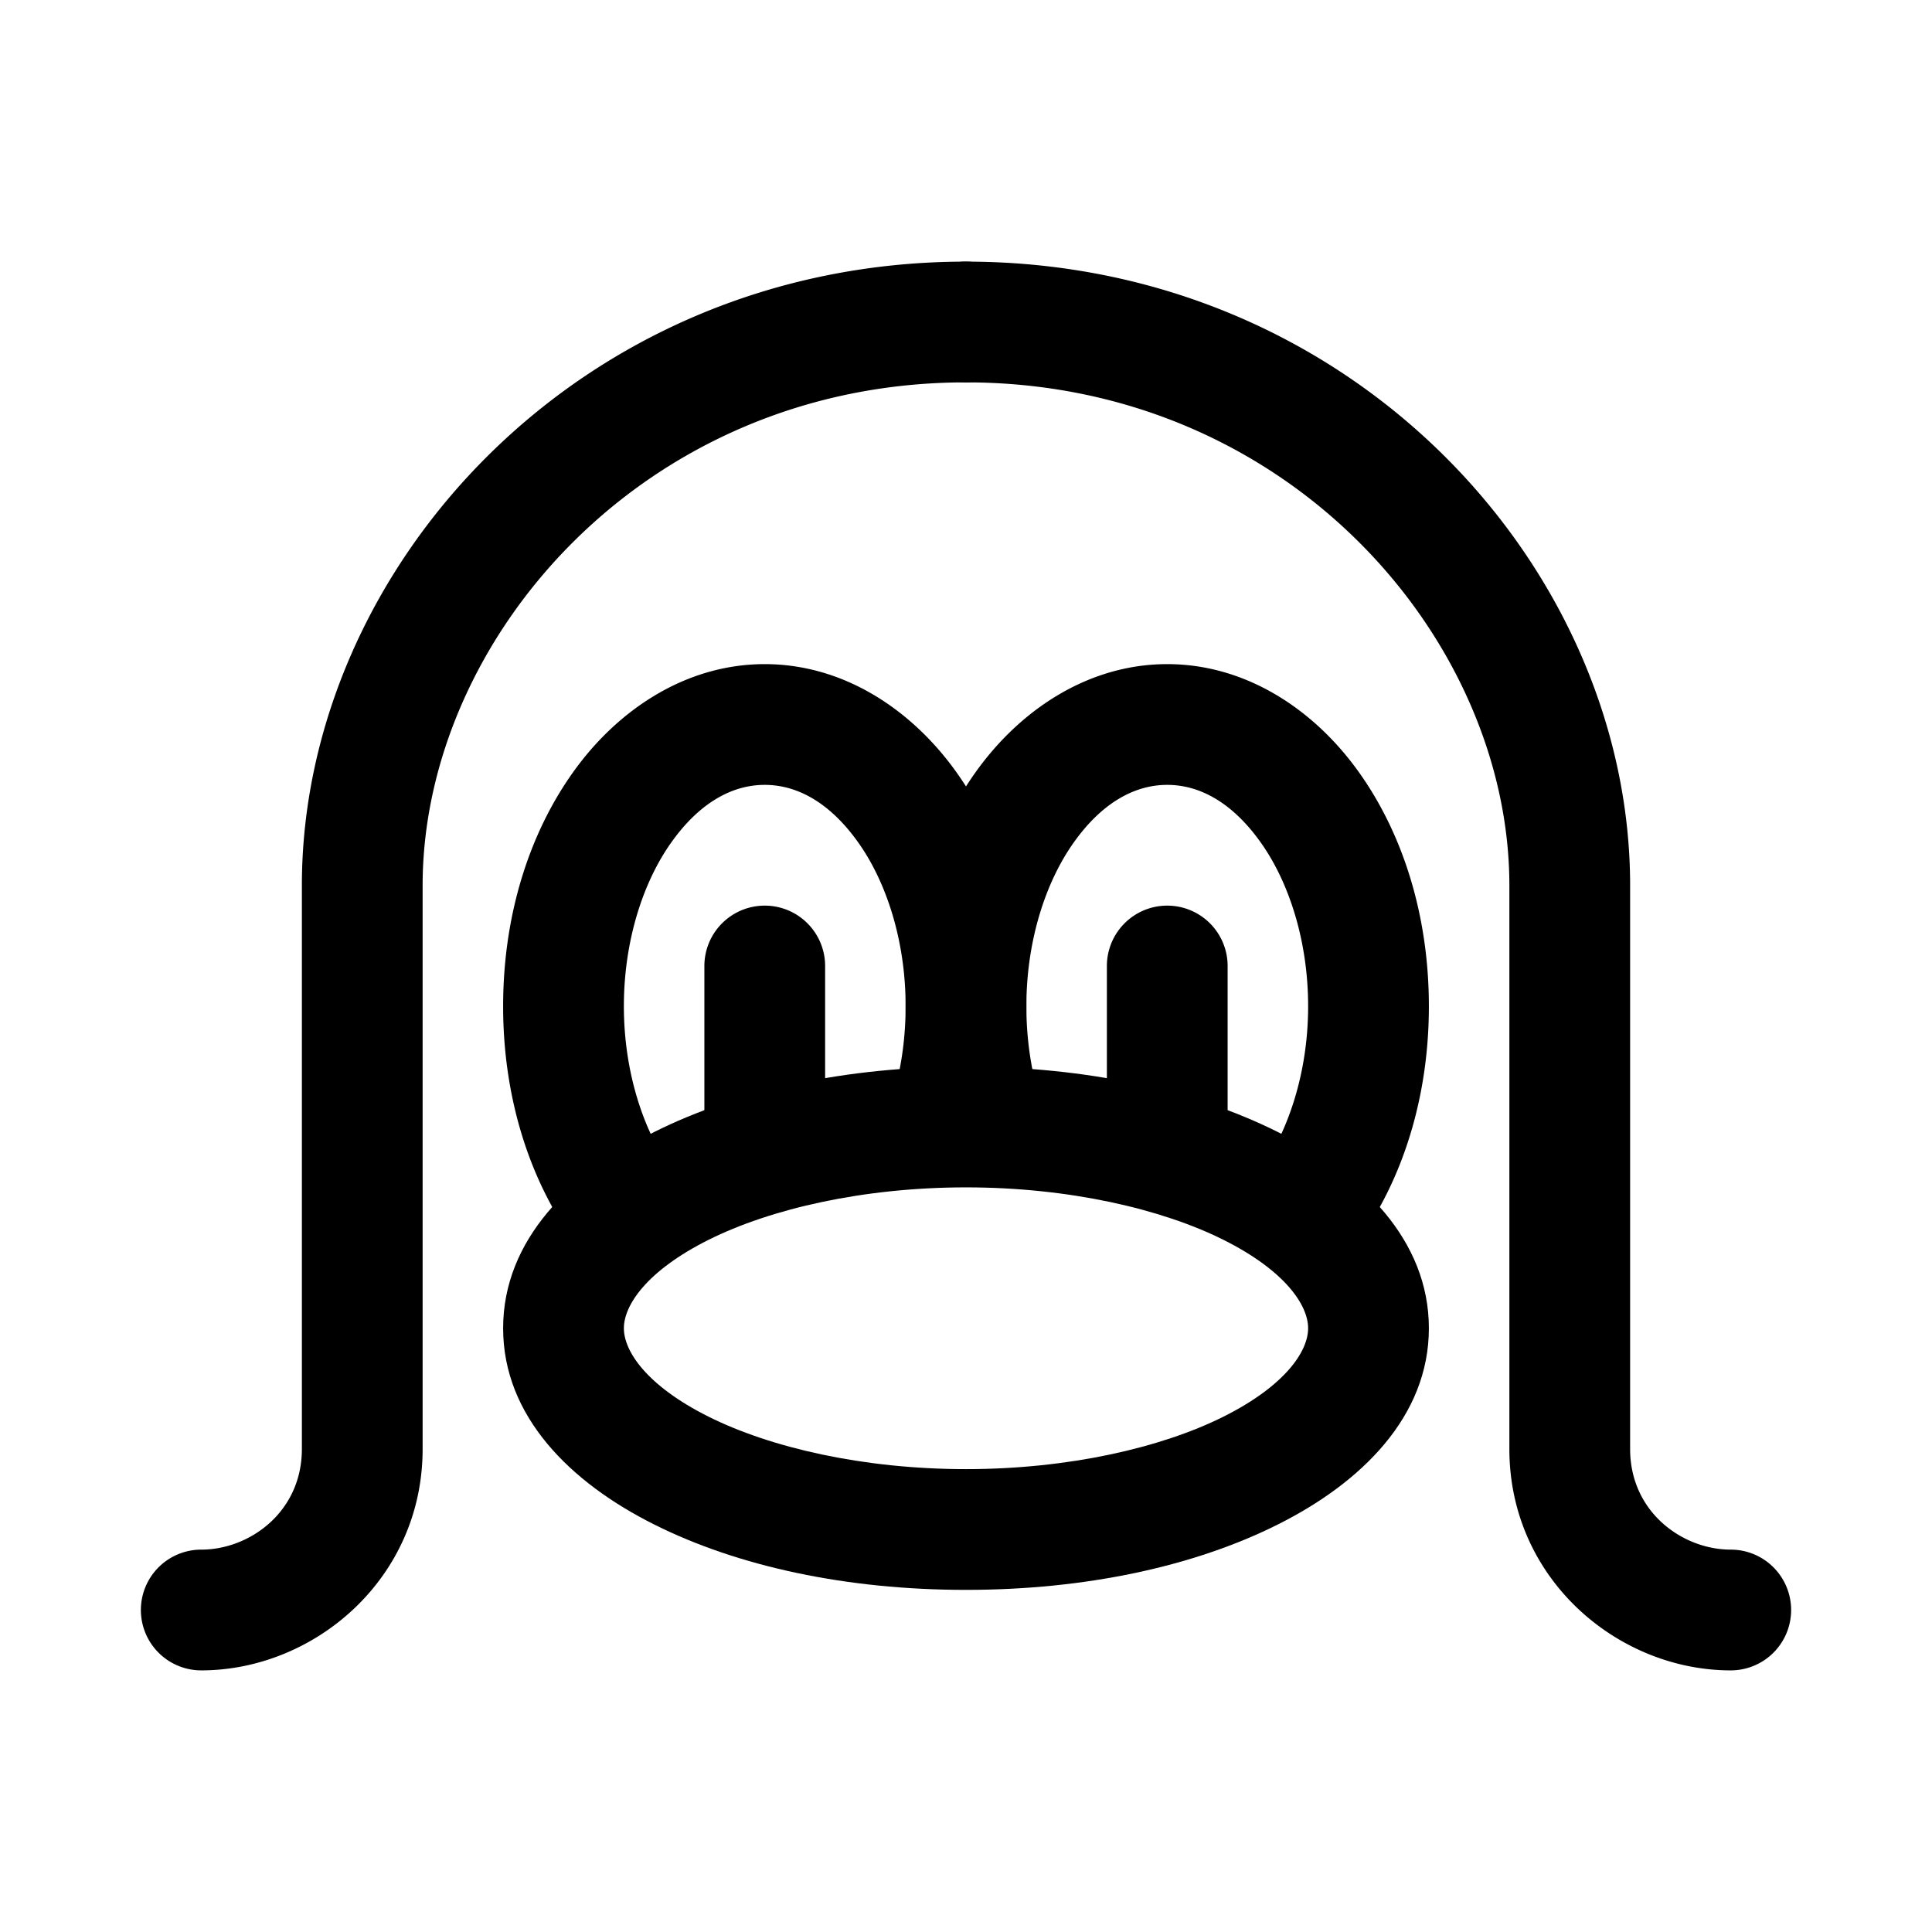 <?xml version="1.0" encoding="UTF-8" standalone="no"?>
<svg
   width="24"
   height="24"
   stroke-width="1.5"
   viewBox="0 0 24 24"
   fill="none"
   version="1.1"
   id="svg16"
   sodipodi:docname="linux.svg"
   inkscape:version="1.2.1 (9c6d41e410, 2022-07-14)"
   xmlns:inkscape="http://www.inkscape.org/namespaces/inkscape"
   xmlns:sodipodi="http://sodipodi.sourceforge.net/DTD/sodipodi-0.dtd"
   xmlns="http://www.w3.org/2000/svg"
   xmlns:svg="http://www.w3.org/2000/svg">
  <defs
     id="defs20" />
  <sodipodi:namedview
     id="namedview18"
     pagecolor="#ffffff"
     bordercolor="#666666"
     borderopacity="1.0"
     inkscape:showpageshadow="2"
     inkscape:pageopacity="0.0"
     inkscape:pagecheckerboard="0"
     inkscape:deskcolor="#d1d1d1"
     showgrid="false"
     inkscape:zoom="34.541667"
     inkscape:cx="10.364294"
     inkscape:cy="12.014475"
     inkscape:window-width="1920"
     inkscape:window-height="1009"
     inkscape:window-x="1912"
     inkscape:window-y="-8"
     inkscape:window-maximized="1"
     inkscape:current-layer="svg16" />
  <path
     style="color:#000000;fill:currentColor;stroke-linecap:round;-inkscape-stroke:none"
     d="M 12,3.25 C 7.202,3.25 3.75,7.057 3.75,11 v 7 c 0,0.783 -0.65,1.25 -1.25,1.25 A 0.75,0.75 0 0 0 1.75,20 0.75,0.75 0 0 0 2.5,20.75 c 1.4,0 2.75,-1.133 2.75,-2.75 V 11 C 5.25,7.943 7.998,4.75 12,4.75 A 0.75,0.75 0 0 0 12.75,4 0.75,0.75 0 0 0 12,3.25 Z"
     id="path2" />
  <path
     style="color:#000000;fill:currentColor;stroke-linecap:round;-inkscape-stroke:none"
     d="M 12,3.25 A 0.75,0.75 0 0 0 11.25,4 0.75,0.75 0 0 0 12,4.75 c 4.002,0 6.75,3.193 6.75,6.25 v 7 c 0,1.617 1.35,2.75 2.75,2.75 A 0.75,0.75 0 0 0 22.25,20 0.75,0.75 0 0 0 21.5,19.25 c -0.6,0 -1.25,-0.467 -1.25,-1.25 V 11 C 20.25,7.057 16.798,3.25 12,3.25 Z"
     id="path4" />
  <path
     style="color:#000000;fill:currentColor;stroke-linecap:round;stroke-linejoin:round;-inkscape-stroke:none"
     d="m 12,13.25 c -1.482,0 -2.83,0.29 -3.871,0.811 C 7.088,14.581 6.25,15.404 6.25,16.5 c 0,1.096 0.838,1.919 1.879,2.439 C 9.17,19.46 10.518,19.75 12,19.75 c 1.482,0 2.83,-0.29 3.871,-0.811 C 16.912,18.419 17.75,17.596 17.75,16.5 17.75,15.404 16.912,14.581 15.871,14.061 14.83,13.54 13.482,13.25 12,13.25 Z m 0,1.5 c 1.279,0 2.431,0.268 3.199,0.652 C 15.968,15.787 16.25,16.215 16.25,16.5 c 0,0.285 -0.282,0.713 -1.051,1.098 C 14.431,17.982 13.279,18.25 12,18.25 10.721,18.25 9.569,17.982 8.801,17.598 8.032,17.213 7.75,16.785 7.75,16.5 7.75,16.215 8.032,15.787 8.801,15.402 9.569,15.018 10.721,14.75 12,14.75 Z"
     id="path6" />
  <path
     style="color:#000000;fill:currentColor;stroke-linecap:round;stroke-linejoin:round;-inkscape-stroke:none"
     d="M 9.5,8.25 C 8.526,8.25 7.678,8.81 7.121,9.59 6.564,10.37 6.25,11.389 6.25,12.5 c 0,1.126 0.323,2.157 0.895,2.941 a 0.75,0.75 0 0 0 1.047,0.164 0.75,0.75 0 0 0 0.166,-1.047 C 8.003,14.072 7.75,13.333 7.75,12.5 7.75,11.678 7.994,10.947 8.342,10.461 8.689,9.974 9.093,9.75 9.5,9.75 c 0.407,0 0.811,0.224 1.158,0.711 C 11.006,10.947 11.25,11.678 11.25,12.5 c 0,0.387 -0.053,0.755 -0.146,1.086 a 0.75,0.75 0 0 0 0.518,0.926 0.75,0.75 0 0 0 0.926,-0.518 C 12.679,13.527 12.75,13.024 12.75,12.5 12.75,11.389 12.436,10.37 11.879,9.59 11.322,8.81 10.474,8.25 9.5,8.25 Z"
     id="path8" />
  <path
     style="color:#000000;fill:currentColor;stroke-linecap:round;stroke-linejoin:round;-inkscape-stroke:none"
     d="m 14.5,8.25 c -0.974,0 -1.822,0.56 -2.379,1.34 C 11.564,10.37 11.25,11.389 11.25,12.5 c 0,0.524 0.071,1.027 0.203,1.494 a 0.75,0.75 0 0 0 0.926,0.518 0.75,0.75 0 0 0 0.518,-0.926 C 12.803,13.255 12.75,12.887 12.75,12.5 c 0,-0.822 0.244,-1.553 0.592,-2.039 C 13.689,9.974 14.093,9.75 14.5,9.75 c 0.407,0 0.811,0.224 1.158,0.711 C 16.006,10.947 16.25,11.678 16.25,12.5 c 0,0.833 -0.253,1.572 -0.607,2.059 a 0.75,0.75 0 0 0 0.166,1.047 0.75,0.75 0 0 0 1.047,-0.164 C 17.427,14.657 17.75,13.626 17.75,12.5 17.75,11.389 17.436,10.37 16.879,9.59 16.322,8.81 15.474,8.25 14.5,8.25 Z"
     id="path10" />
  <path
     style="color:#000000;fill:currentColor;stroke-linecap:round;stroke-linejoin:round;-inkscape-stroke:none"
     d="M 9.5,11.25 A 0.75,0.75 0 0 0 8.75,12 v 2 A 0.75,0.75 0 0 0 9.5,14.75 0.75,0.75 0 0 0 10.25,14 V 12 A 0.75,0.75 0 0 0 9.5,11.25 Z"
     id="path12" />
  <path
     style="color:#000000;fill:currentColor;stroke-linecap:round;stroke-linejoin:round;-inkscape-stroke:none"
     d="M 14.5,11.25 A 0.75,0.75 0 0 0 13.75,12 v 2 A 0.75,0.75 0 0 0 14.5,14.75 0.75,0.75 0 0 0 15.25,14 V 12 A 0.75,0.75 0 0 0 14.5,11.25 Z"
     id="path14" />
</svg>
